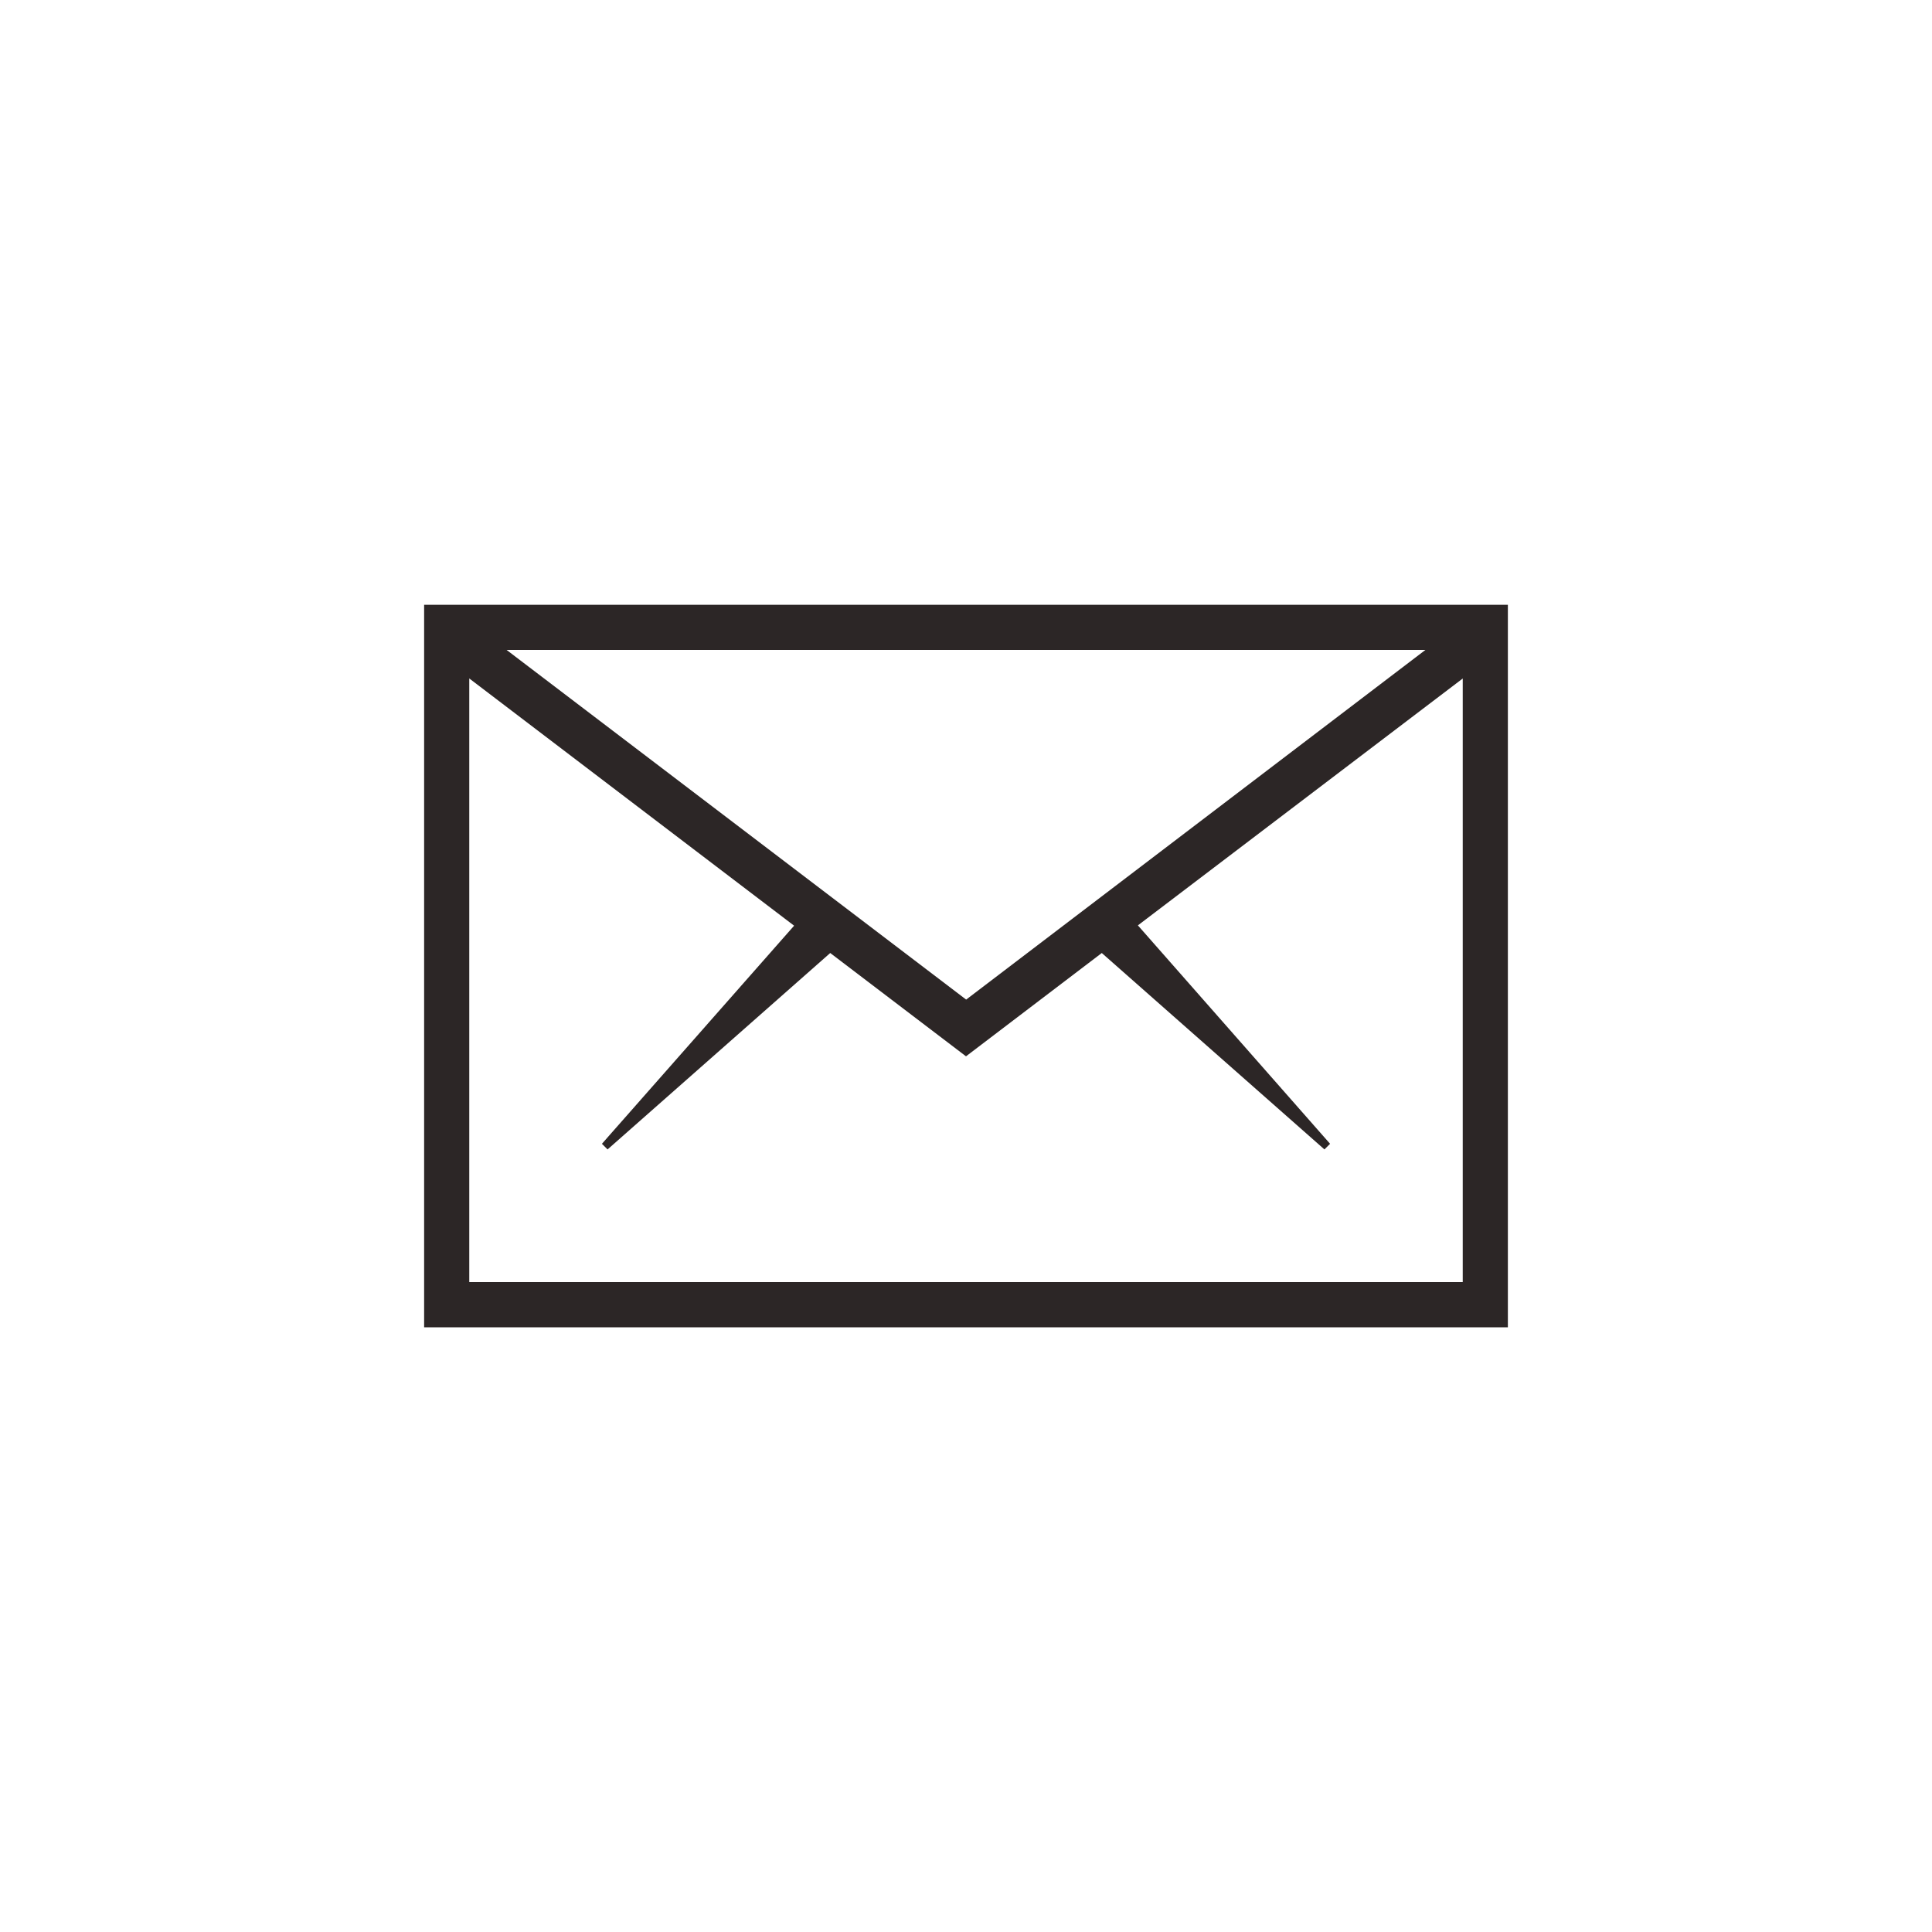 <svg xmlns="http://www.w3.org/2000/svg" width="36" height="36" viewBox="0 0 36 36">
  <g id="Group_2515" data-name="Group 2515" transform="translate(-40 -4200)">
    <rect id="Rectangle_2155" data-name="Rectangle 2155" width="36" height="36" transform="translate(40 4200)" fill="none"/>
    <g id="ios-email-outline" transform="translate(41.903 4199.269)">
      <path id="Path_6114" data-name="Path 6114" d="M6,12V25.463H26.194V12Zm10.1,7.357L7.536,12.841H24.658ZM6.841,24.621V13.373l6.053,4.607L9.313,22.044l.105.105,4.149-3.66,2.53,1.925,2.53-1.925,4.149,3.66.105-.105L19.3,17.974l6.053-4.6V24.621Z" transform="translate(0 0)" fill="#2c2626"/>
    </g>
  </g>
</svg>
